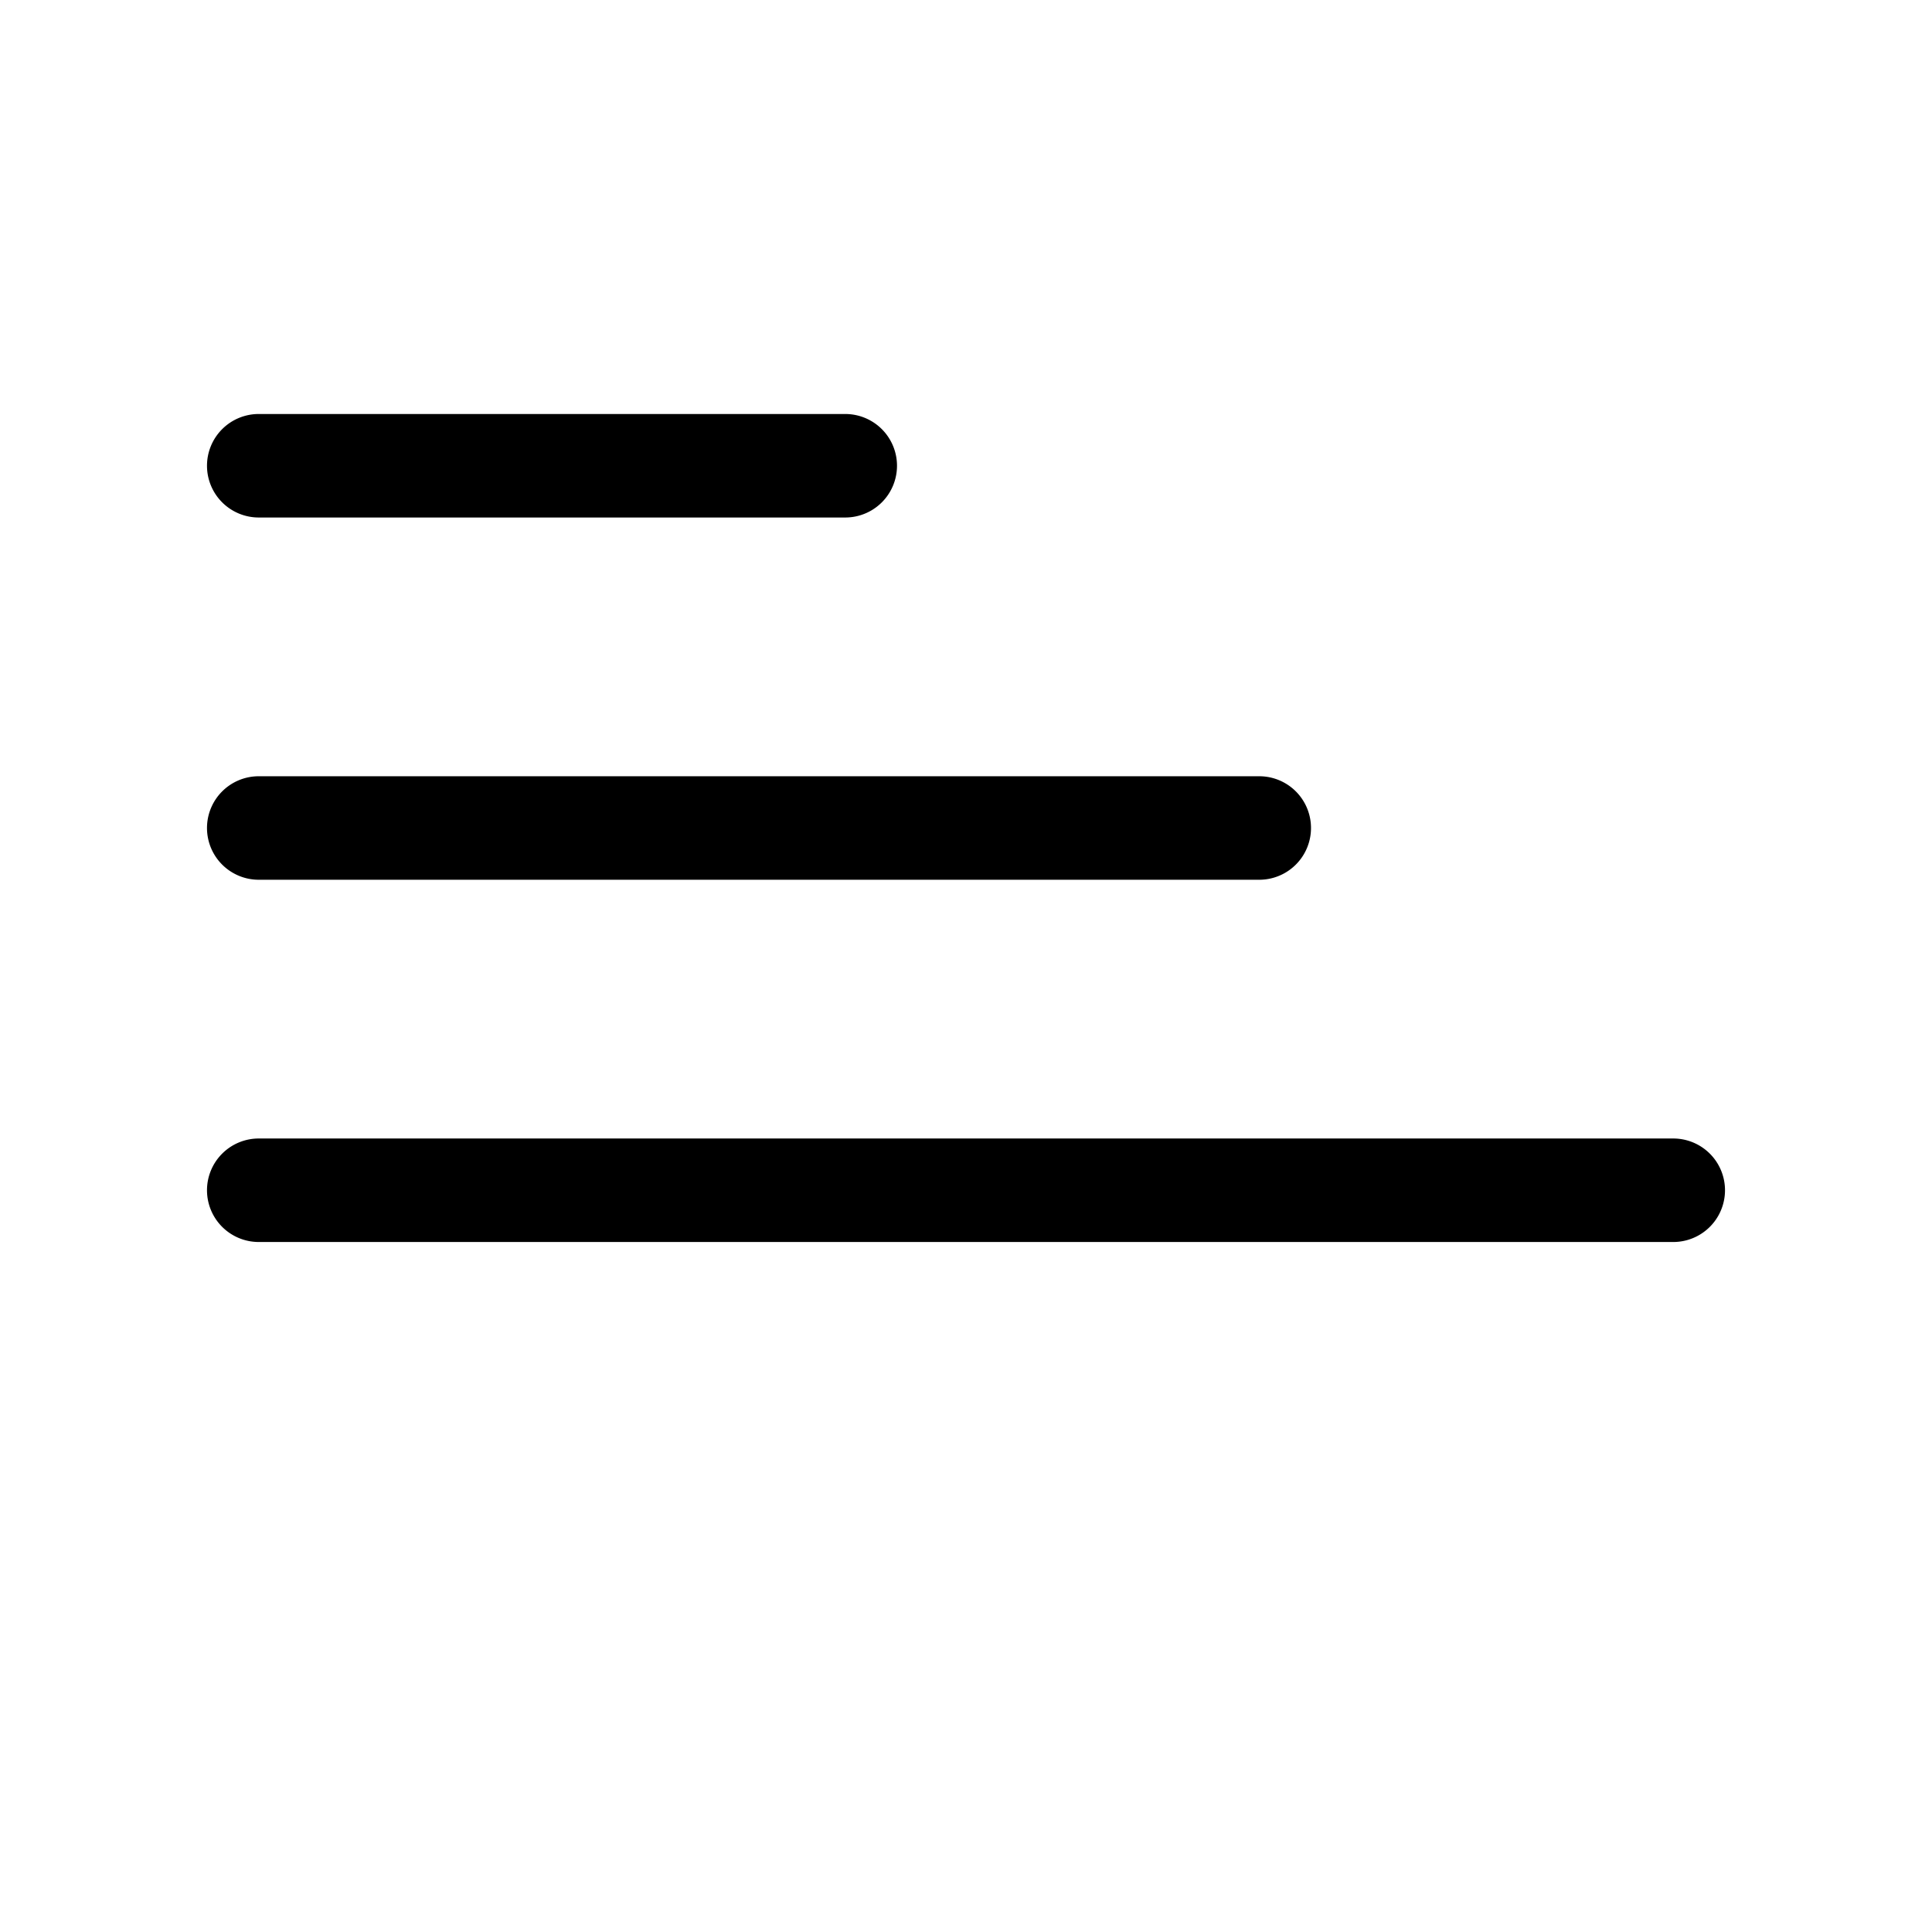 <svg xmlns="http://www.w3.org/2000/svg" viewBox="0 0 28 28" fill="currentColor" className="w-7 h-7">
  <path fillRule="evenodd" d="M3 6.75A.75.75 0 0 1 3.75 6h8.5a.75.75 0 0 1 0 1.5H3.75A.75.75 0 0 1 3 6.75ZM3 12a.75.75 0 0 1 .75-.75h14.5a.75.75 0 0 1 0 1.5H3.75A.75.75 0 0 1 3 12Zm0 5.25a.75.75 0 0 1 .75-.75h20.5a.75.75 0 0 1 0 1.5H3.75a.75.75 0 0 1-.75-.75Z" clipRule="evenodd" />
</svg>
